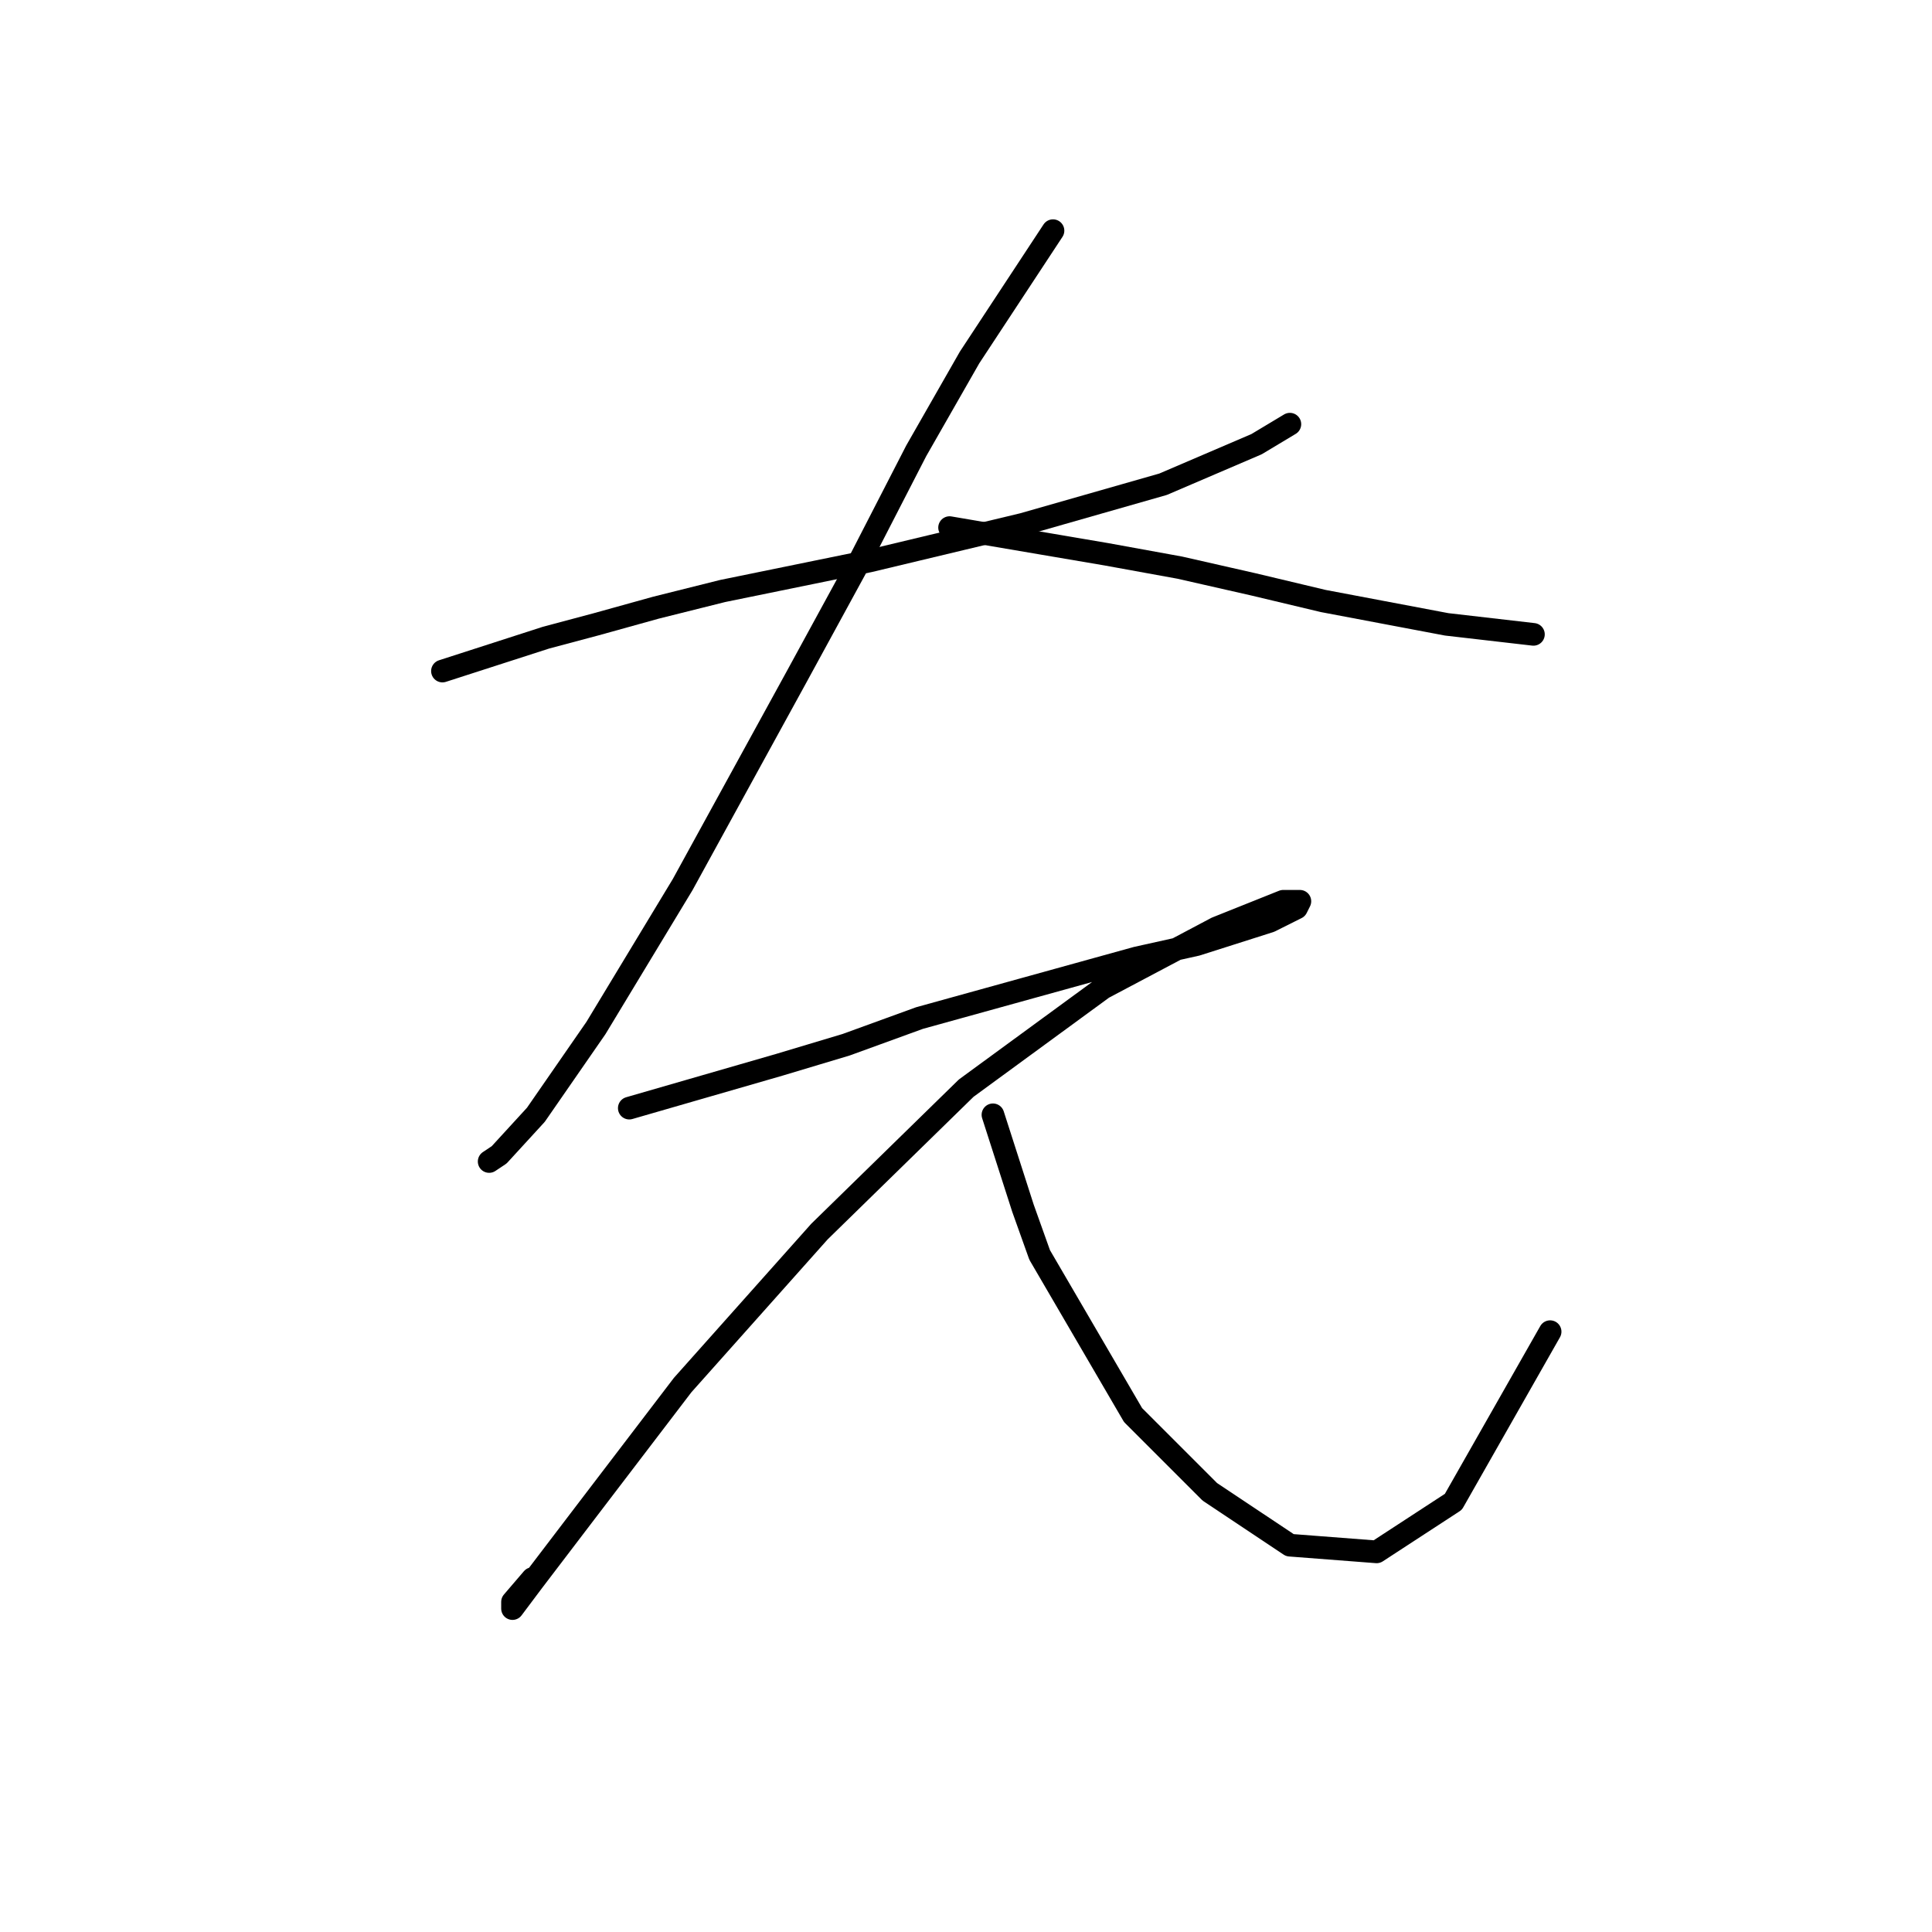 <?xml version="1.0" standalone="no"?>
    <svg width="256" height="256" xmlns="http://www.w3.org/2000/svg" version="1.1">
    <polyline stroke="black" stroke-width="3" stroke-linecap="round" fill="transparent" stroke-linejoin="round" points="58.626 88.919 72.331 84.499 78.962 82.73 86.919 80.52 95.761 78.309 115.213 74.331 135.549 69.468 154.117 64.163 166.495 58.858 170.916 56.205 170.916 56.205 " />
        <polyline stroke="black" stroke-width="3" stroke-linecap="round" fill="transparent" stroke-linejoin="round" points="139.528 30.564 128.476 47.363 121.402 59.742 113.445 75.215 105.487 89.804 90.456 117.213 78.962 136.223 71.004 147.717 66.141 153.022 64.815 153.906 64.815 153.906 " />
        <polyline stroke="black" stroke-width="3" stroke-linecap="round" fill="transparent" stroke-linejoin="round" points="125.823 69.91 146.601 73.446 156.327 75.215 166.053 77.425 175.337 79.636 191.694 82.73 203.188 84.056 203.188 84.056 " />
        <polyline stroke="black" stroke-width="3" stroke-linecap="round" fill="transparent" stroke-linejoin="round" points="83.383 146.833 103.277 141.086 112.118 138.433 121.844 134.896 150.58 126.939 158.537 125.17 168.263 122.076 171.8 120.308 172.242 119.423 170.032 119.423 161.19 122.96 146.159 130.918 128.033 144.18 108.582 163.19 90.456 183.526 77.636 200.325 70.562 209.609 67.91 213.146 67.91 212.261 70.562 209.167 70.562 209.167 " />
        <polyline stroke="black" stroke-width="3" stroke-linecap="round" fill="transparent" stroke-linejoin="round" points="131.57 147.717 135.549 160.095 137.759 166.284 150.138 187.505 160.306 197.673 170.916 204.746 182.41 205.63 192.578 198.999 205.399 176.452 205.399 176.452 " />
        </svg>